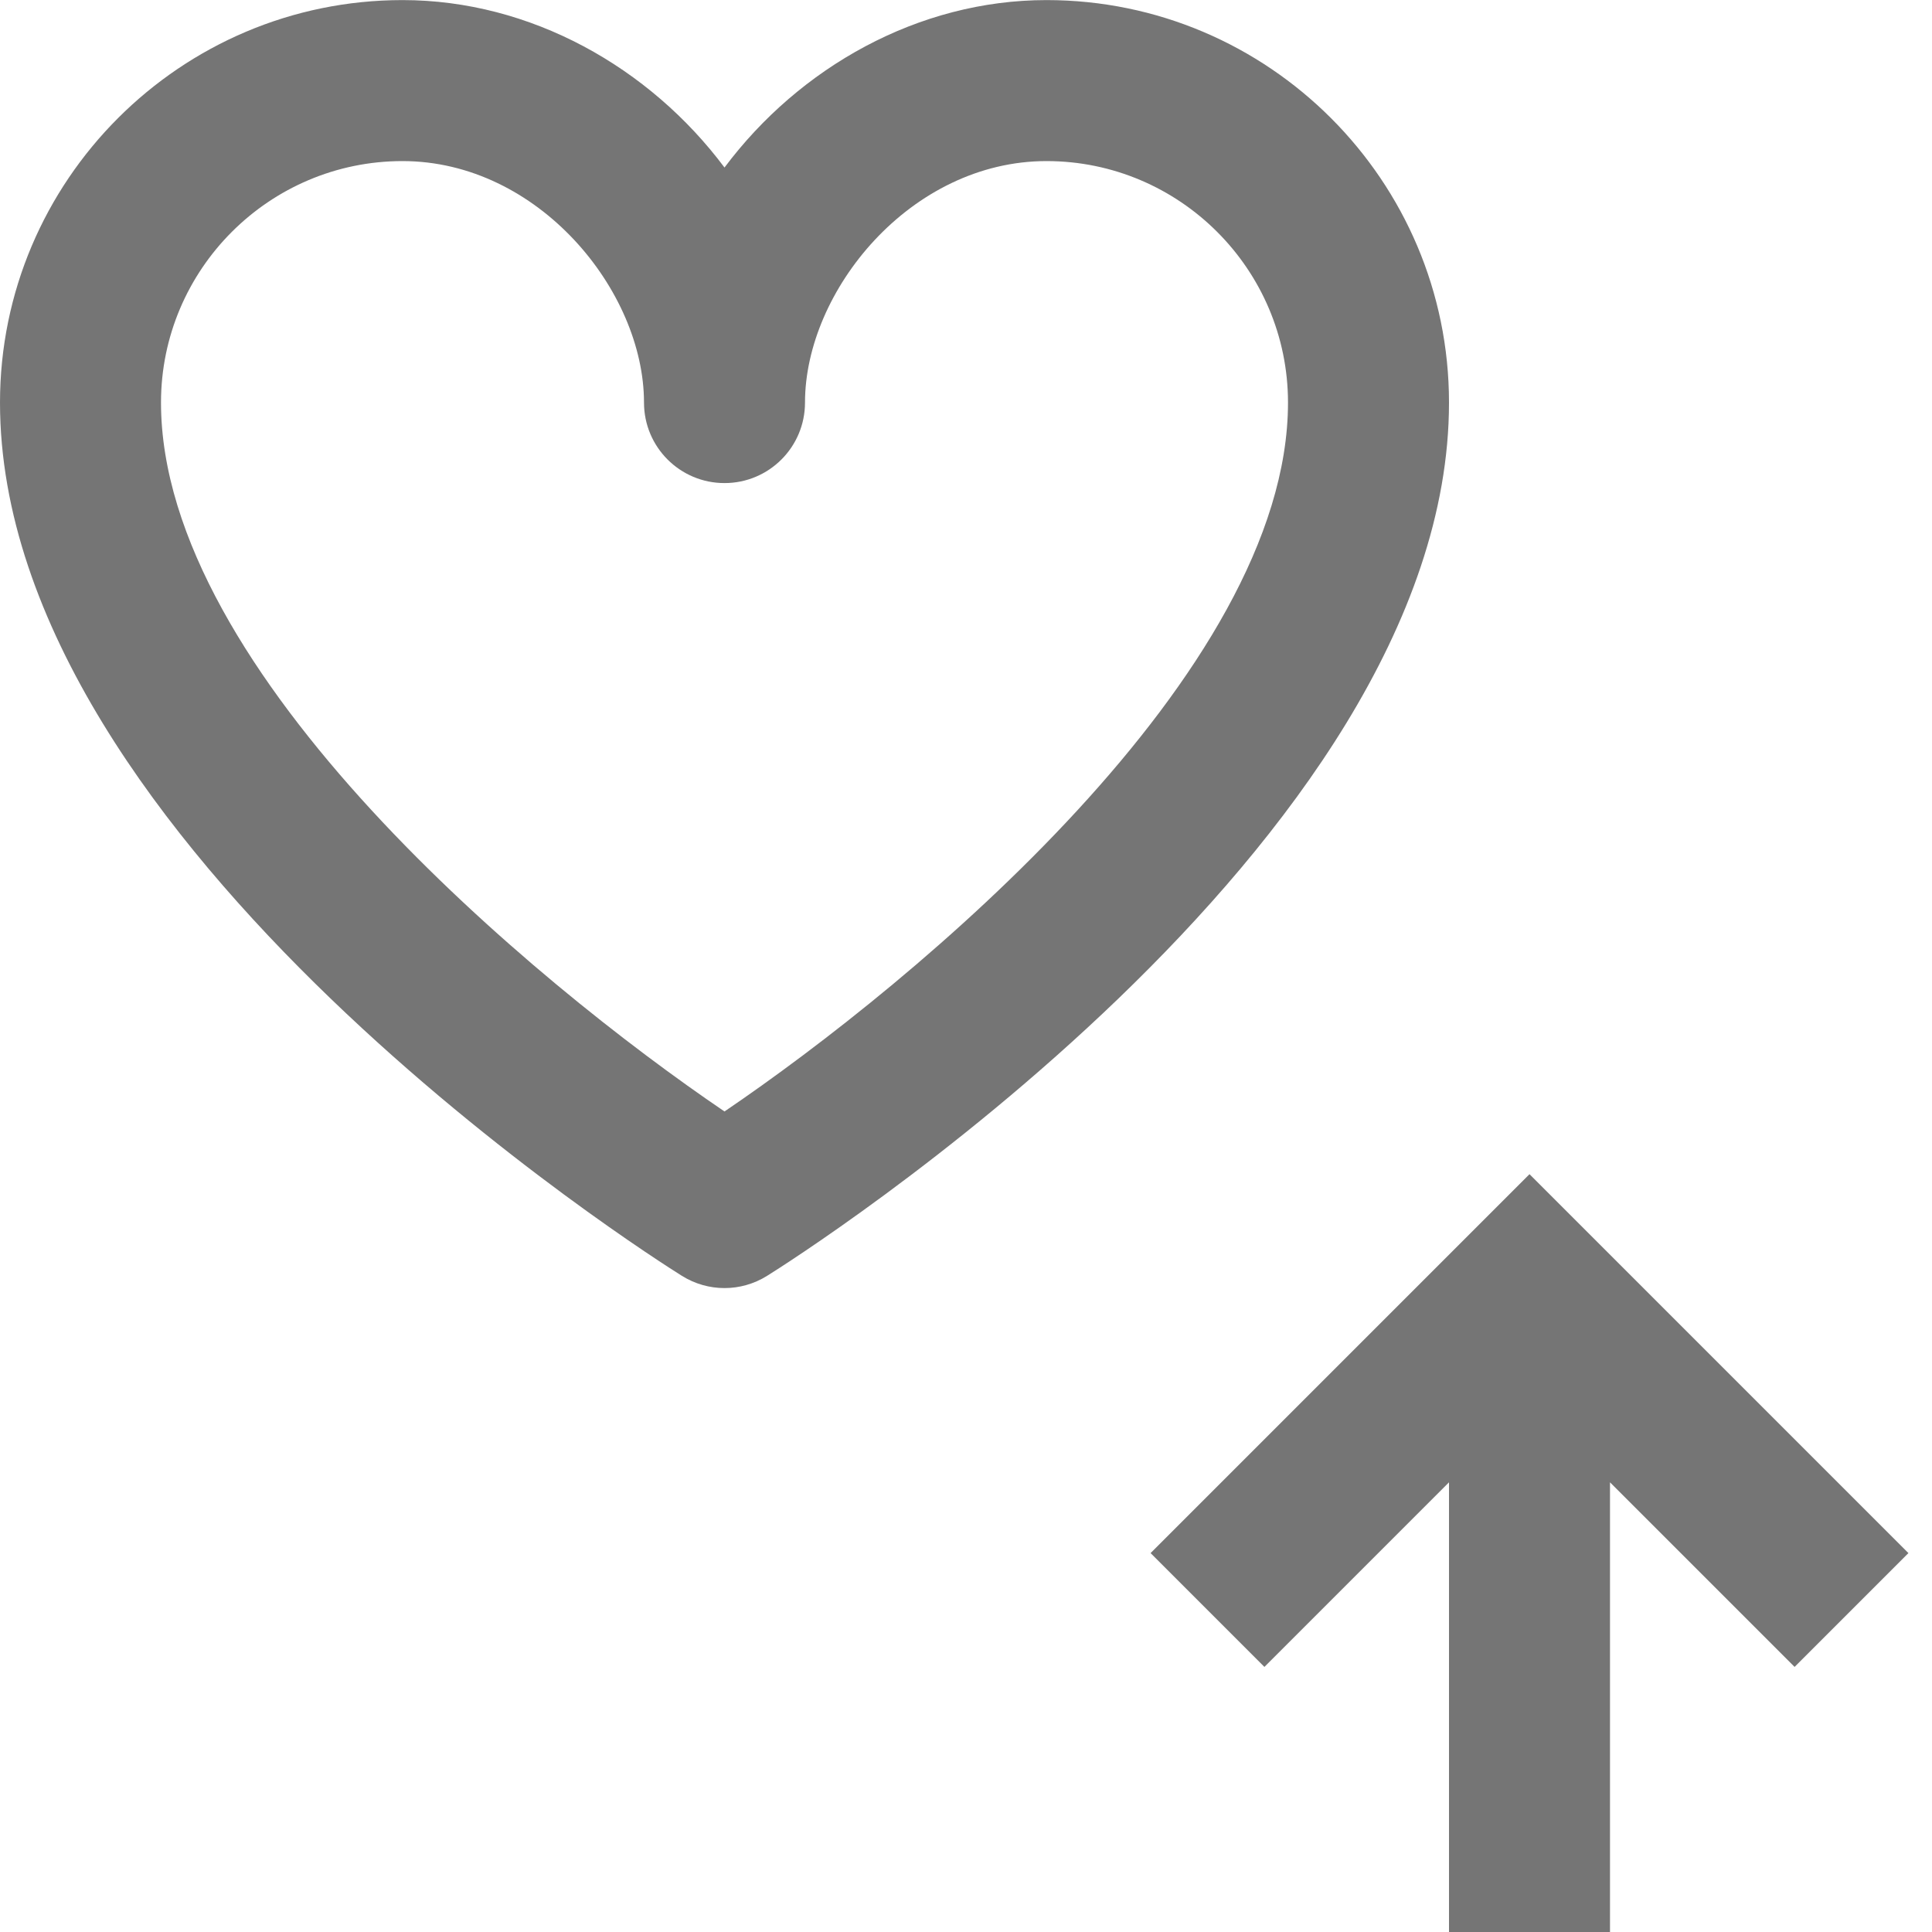 <?xml version="1.0" encoding="iso-8859-1"?>
<!-- Generator: Adobe Illustrator 16.0.0, SVG Export Plug-In . SVG Version: 6.00 Build 0)  -->
<!DOCTYPE svg PUBLIC "-//W3C//DTD SVG 1.1//EN" "http://www.w3.org/Graphics/SVG/1.1/DTD/svg11.dtd">
<svg version="1.1" xmlns="http://www.w3.org/2000/svg" xmlns:xlink="http://www.w3.org/1999/xlink" x="0px" y="0px" width="24px"
	 height="24px" viewBox="0 0 24 24" style="enable-background:new 0 0 24 24;" xml:space="preserve">
<g id="Frame_-_24px">
	<rect y="0.001" style="fill:none;" width="24" height="24"/>
</g>
<g id="Line_Icons">
	<g>
		<g>
			<path style="fill:#757575;" d="M9,16.001c-0.184,0-0.367-0.051-0.529-0.152C8.124,15.633,0,10.492,0,5.001c0-2.757,2.243-5,5-5
				c1.594,0,3.07,0.837,4,2.08c0.93-1.243,2.406-2.08,4-2.08c2.757,0,5,2.243,5,5c0,5.491-8.124,10.632-8.471,10.848
				C9.367,15.95,9.184,16.001,9,16.001z M5,2.001c-1.654,0-3,1.346-3,3c0,3.363,4.643,7.207,7,8.806c2.357-1.599,7-5.442,7-8.806
				c0-1.654-1.346-3-3-3c-1.689,0-3,1.613-3,3c0,0.552-0.447,1-1,1s-1-0.448-1-1C8,3.614,6.689,2.001,5,2.001z"/>
		</g>
		<polygon style="fill:#757575;" points="23.707,19.293 19,14.586 14.293,19.293 15.707,20.707 18,18.414 18,24.001 20,24.001 
			20,18.414 22.293,20.707 		"/>
	</g>
</g>
</svg>
